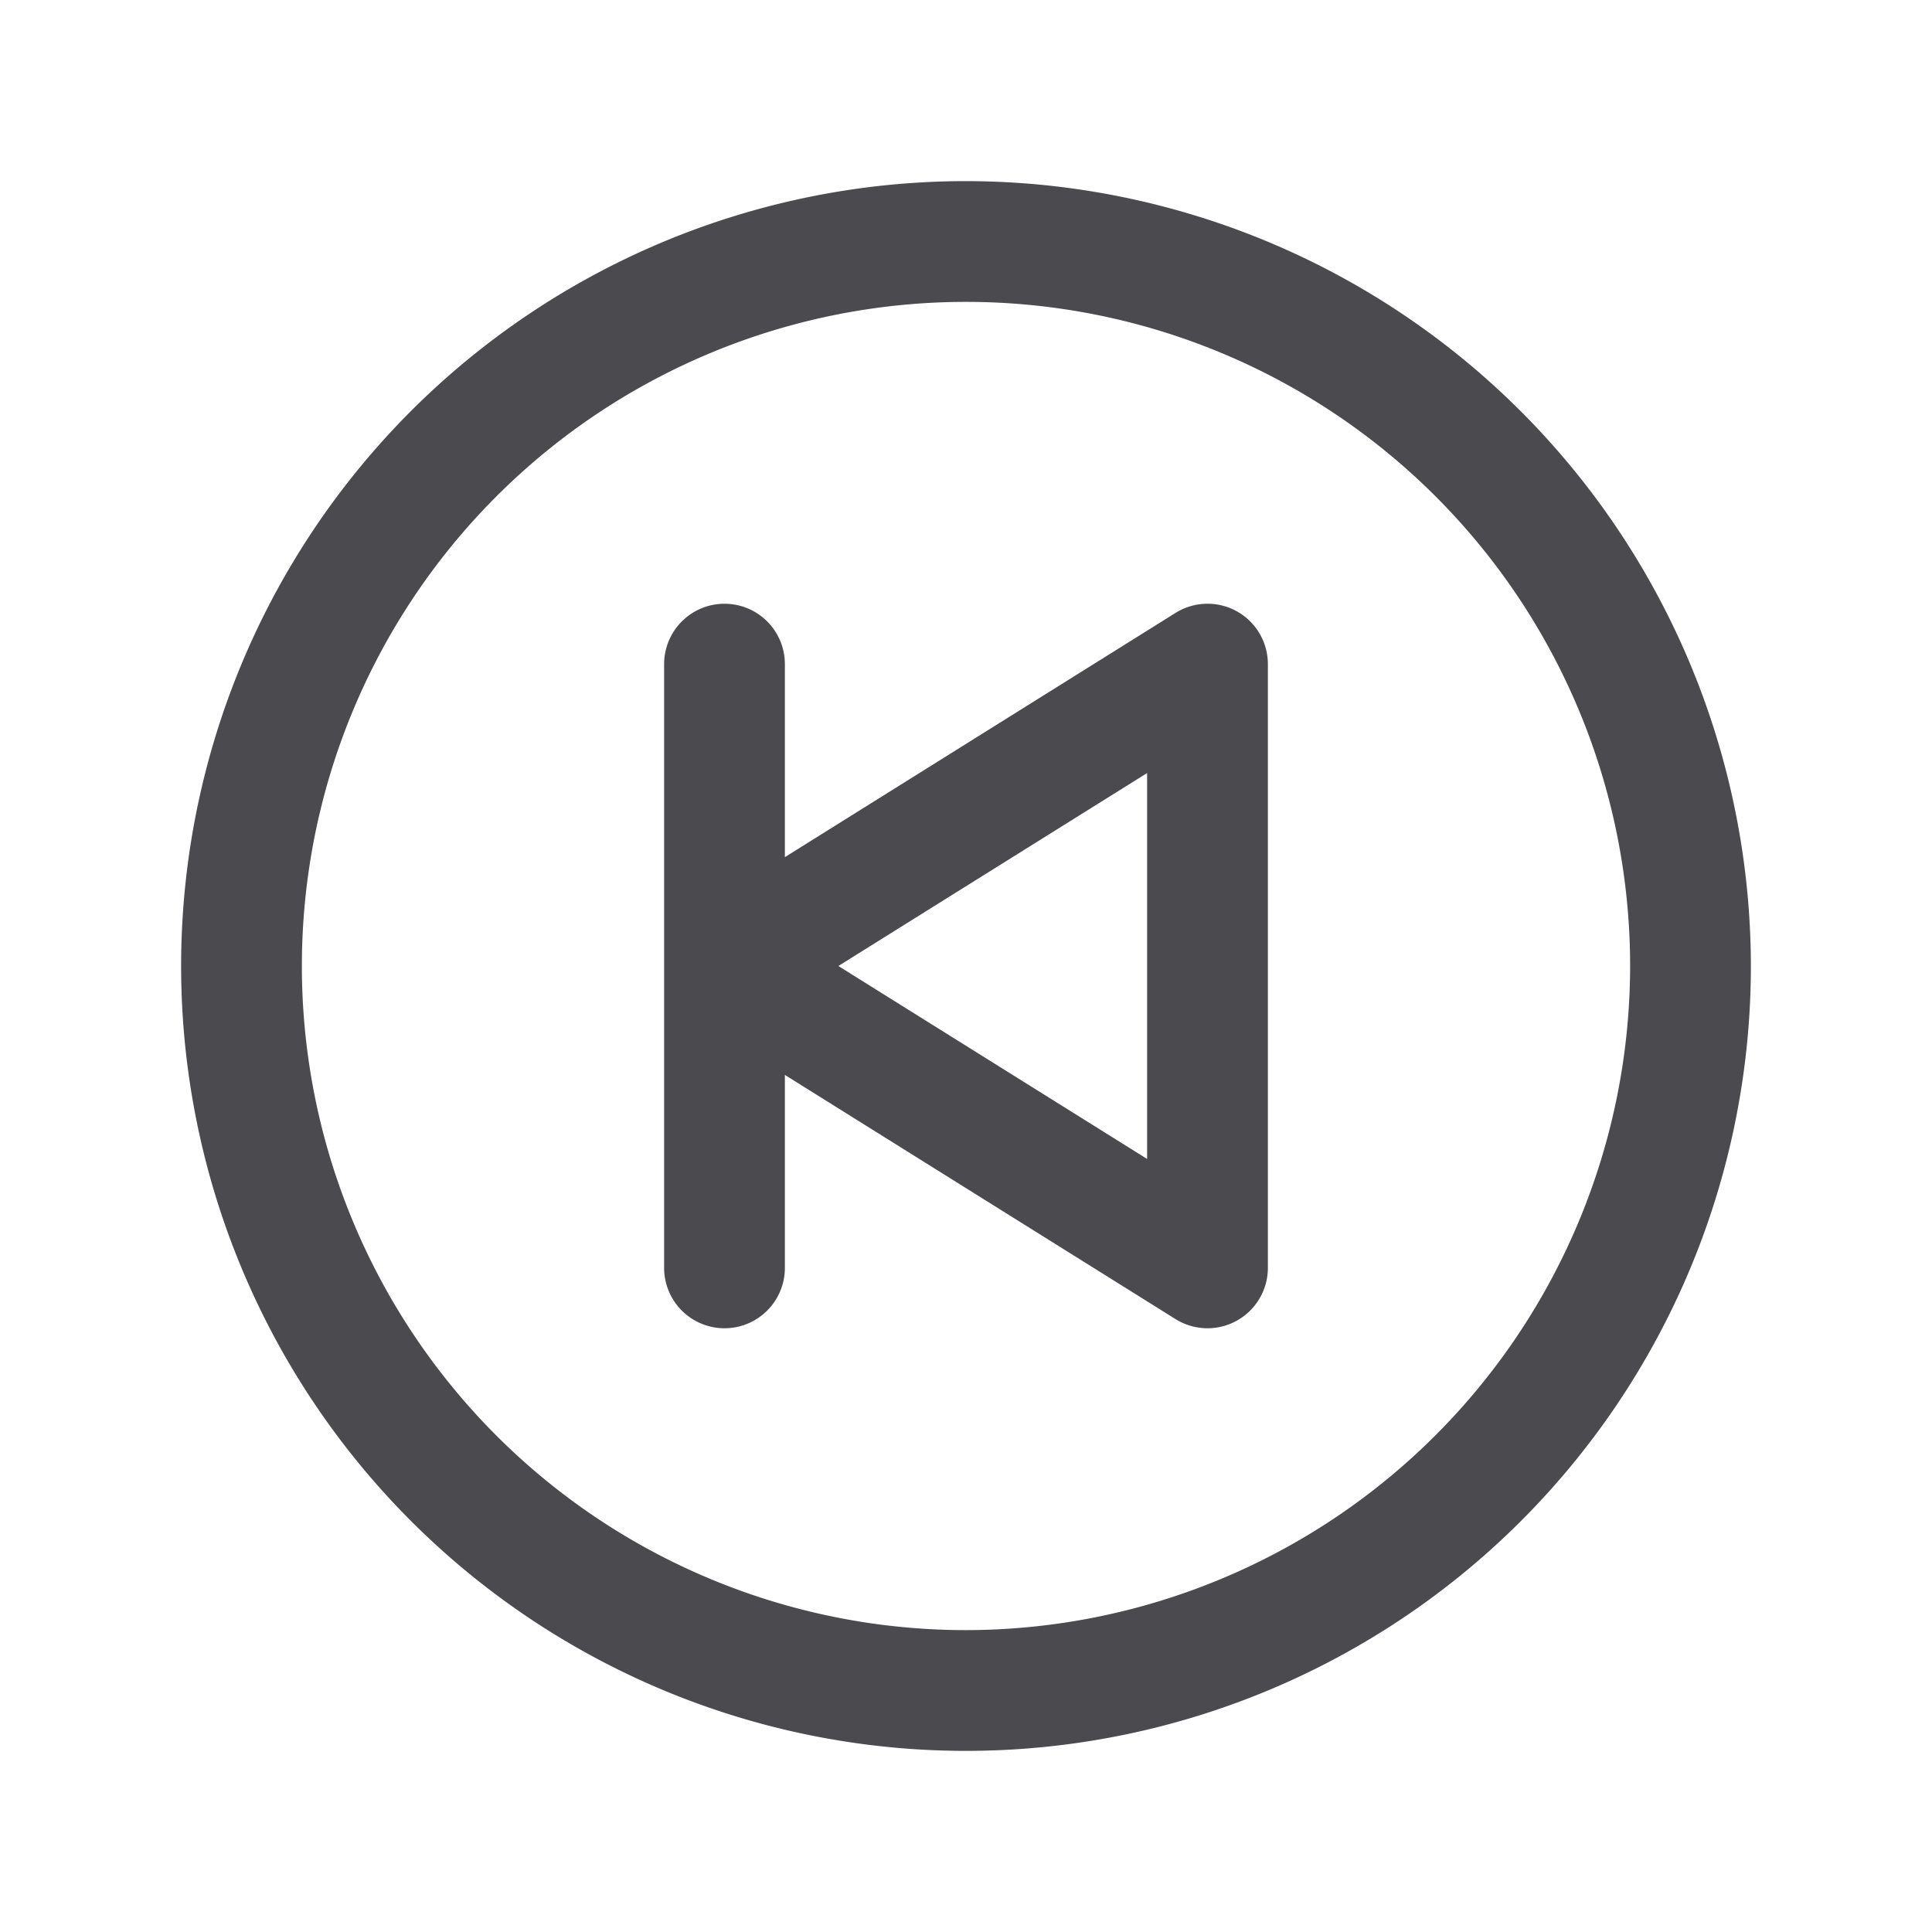 <svg xmlns="http://www.w3.org/2000/svg" width="32" height="32" fill="none" viewBox="0 0 32 32">
  <path fill="#4A4A4F" d="M16 3a13 13 0 1 0 13 13A13.013 13.013 0 0 0 16 3Zm0 24a11 11 0 1 1 11-11 11.012 11.012 0 0 1-11 11Zm4.485-16.875a1 1 0 0 0-1.015.027L13 14.197V11a1 1 0 0 0-2 0v10a1 1 0 0 0 2 0v-3.196l6.47 4.044A1 1 0 0 0 21 21V11a1 1 0 0 0-.515-.875ZM19 19.196 13.886 16 19 12.804v6.392Z"/>
</svg>
